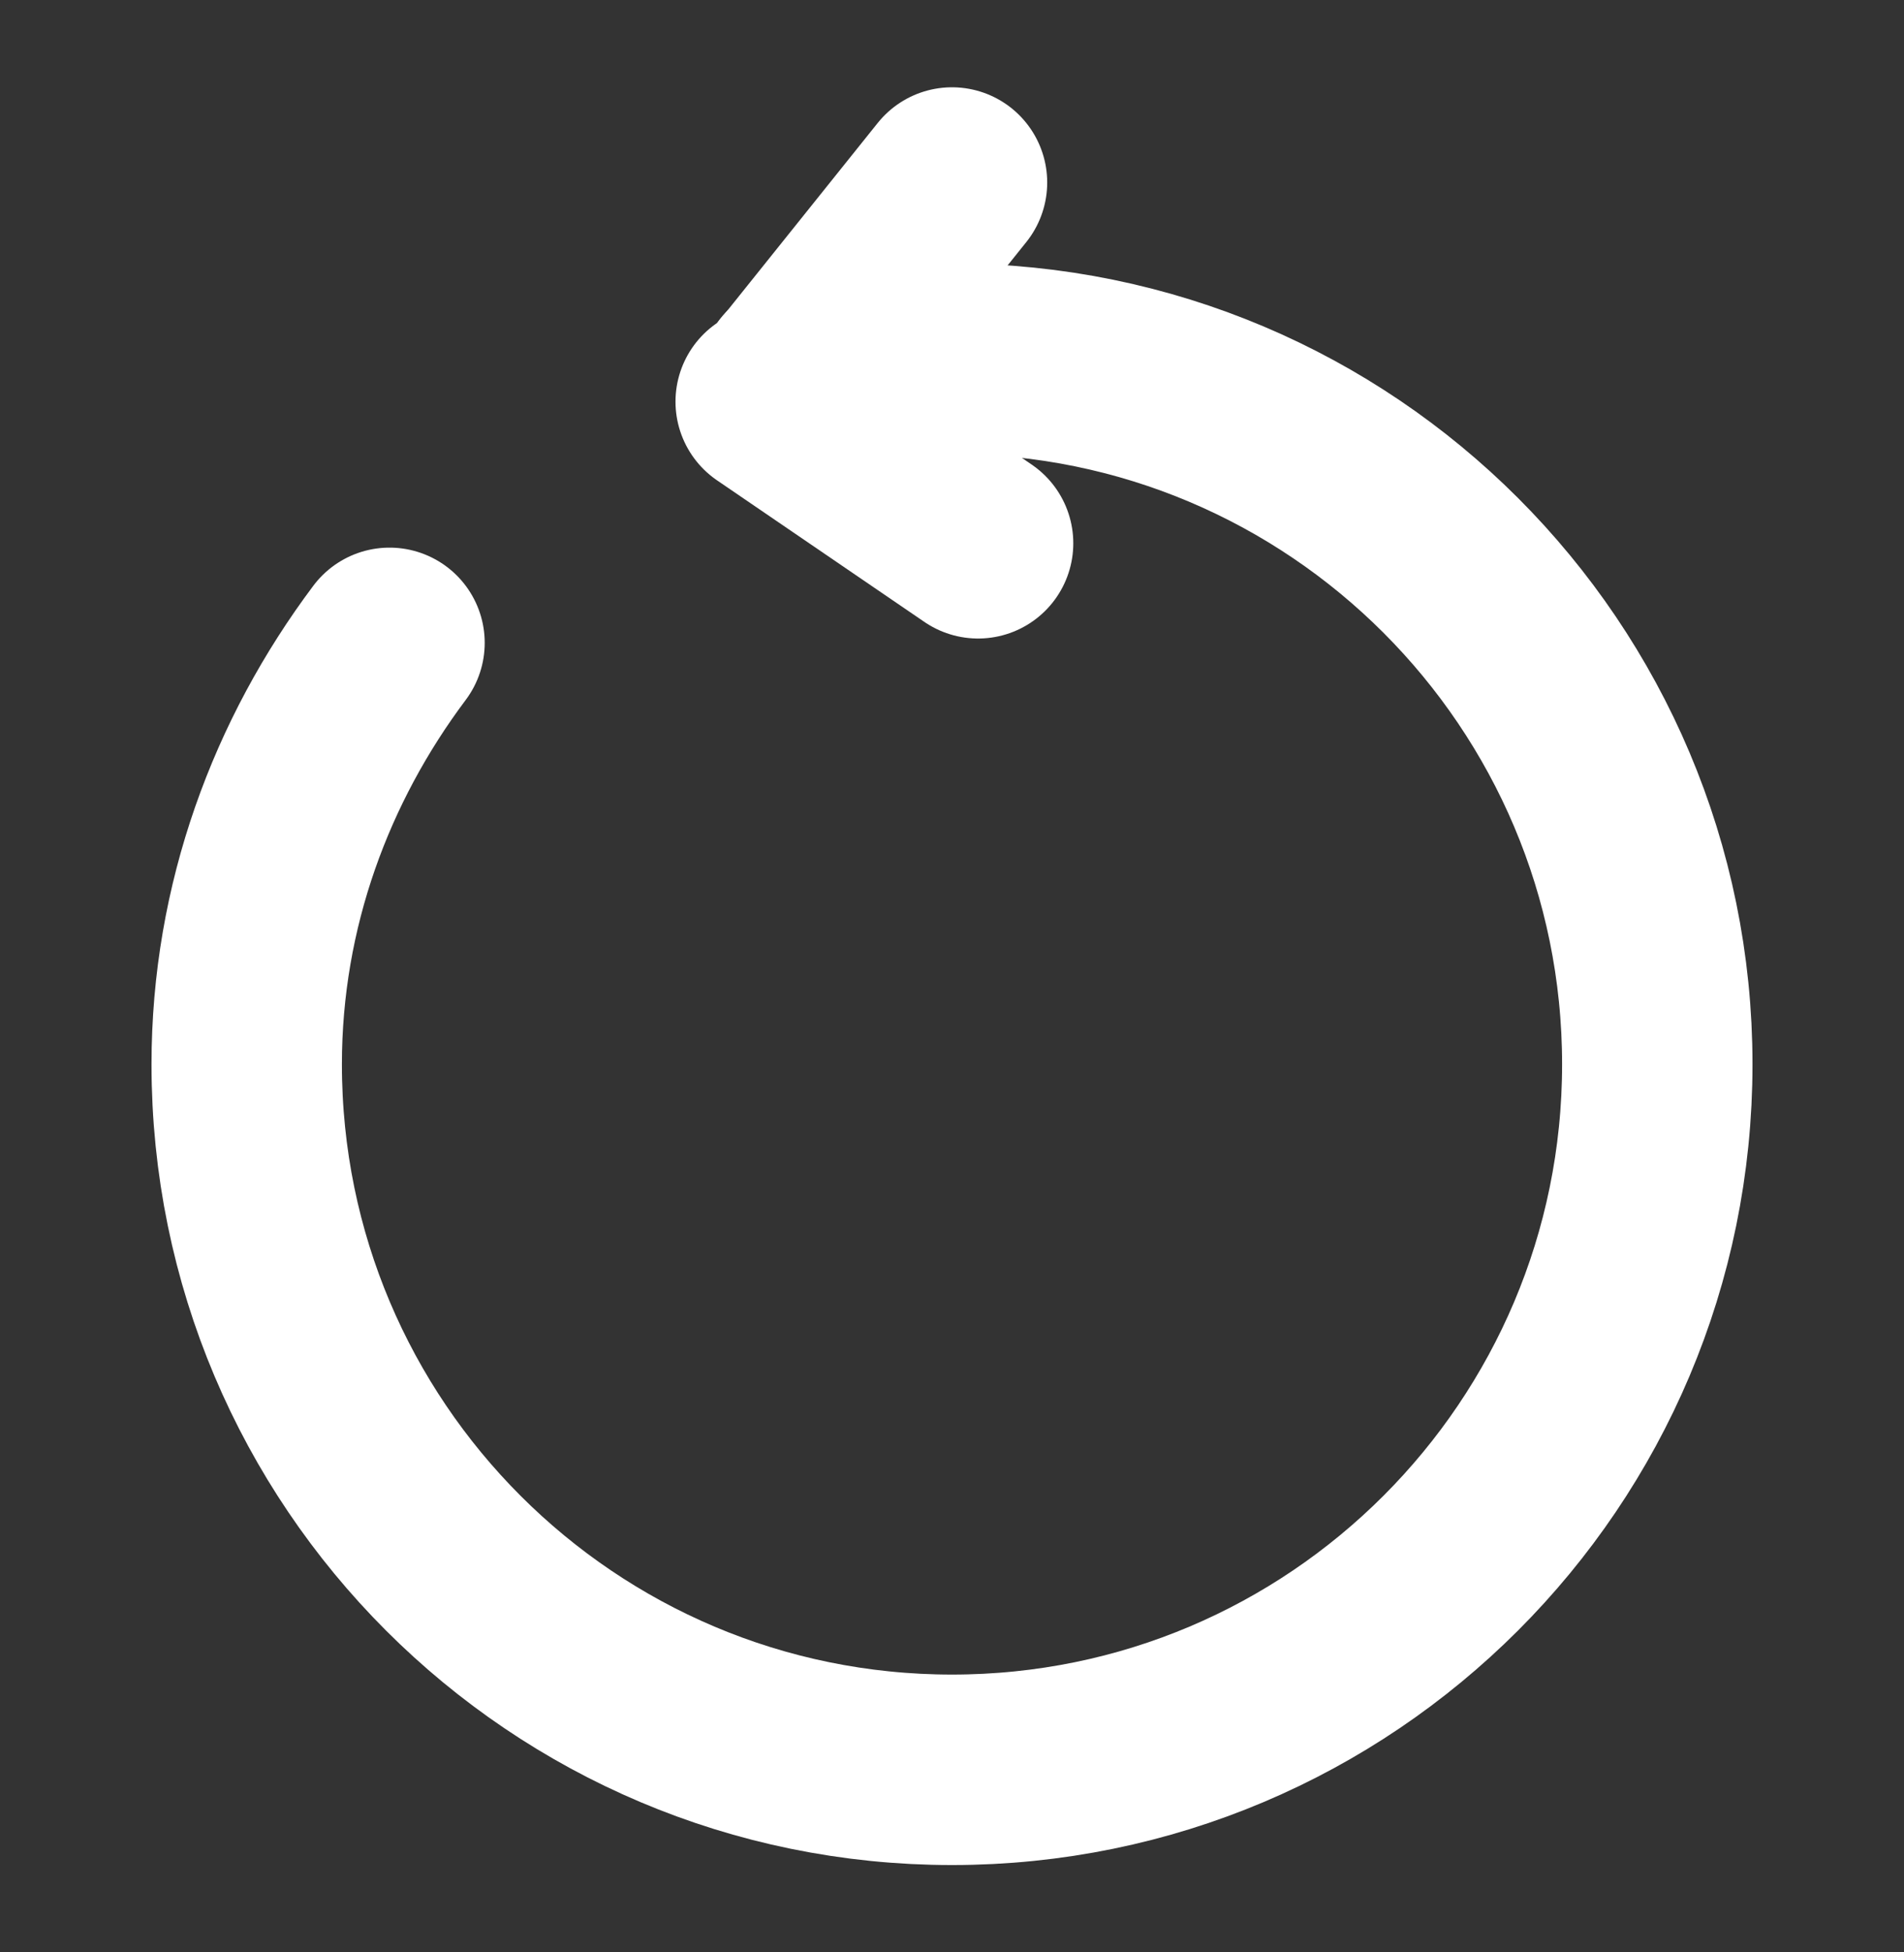 <svg width="40" height="41" viewBox="0 0 40 41" fill="none" xmlns="http://www.w3.org/2000/svg">
<rect x="0" y="0" width="40" height="41" fill="#333333" stroke="none"/>
<path d="M16.7 7.95L20 3.833" stroke="white" stroke-width="4" stroke-linecap="round" stroke-linejoin="round"/>
<path d="M20.548 11.409L16.191 8.435Z" fill="white"/>
<path d="M20.548 11.409L16.191 8.435" stroke="white" stroke-width="4" stroke-linecap="round" stroke-linejoin="round"/>
<path d="M8.183 13.5C6.333 15.966 5.183 19.016 5.183 22.35C5.183 30.533 11.817 37.166 20 37.166C28.183 37.166 34.817 30.533 34.817 22.35C34.817 14.166 28.183 7.533 20 7.533C18.867 7.533 17.767 7.683 16.7 7.933" stroke="white" stroke-width="4" stroke-linecap="round" stroke-linejoin="round"/>
</svg>
